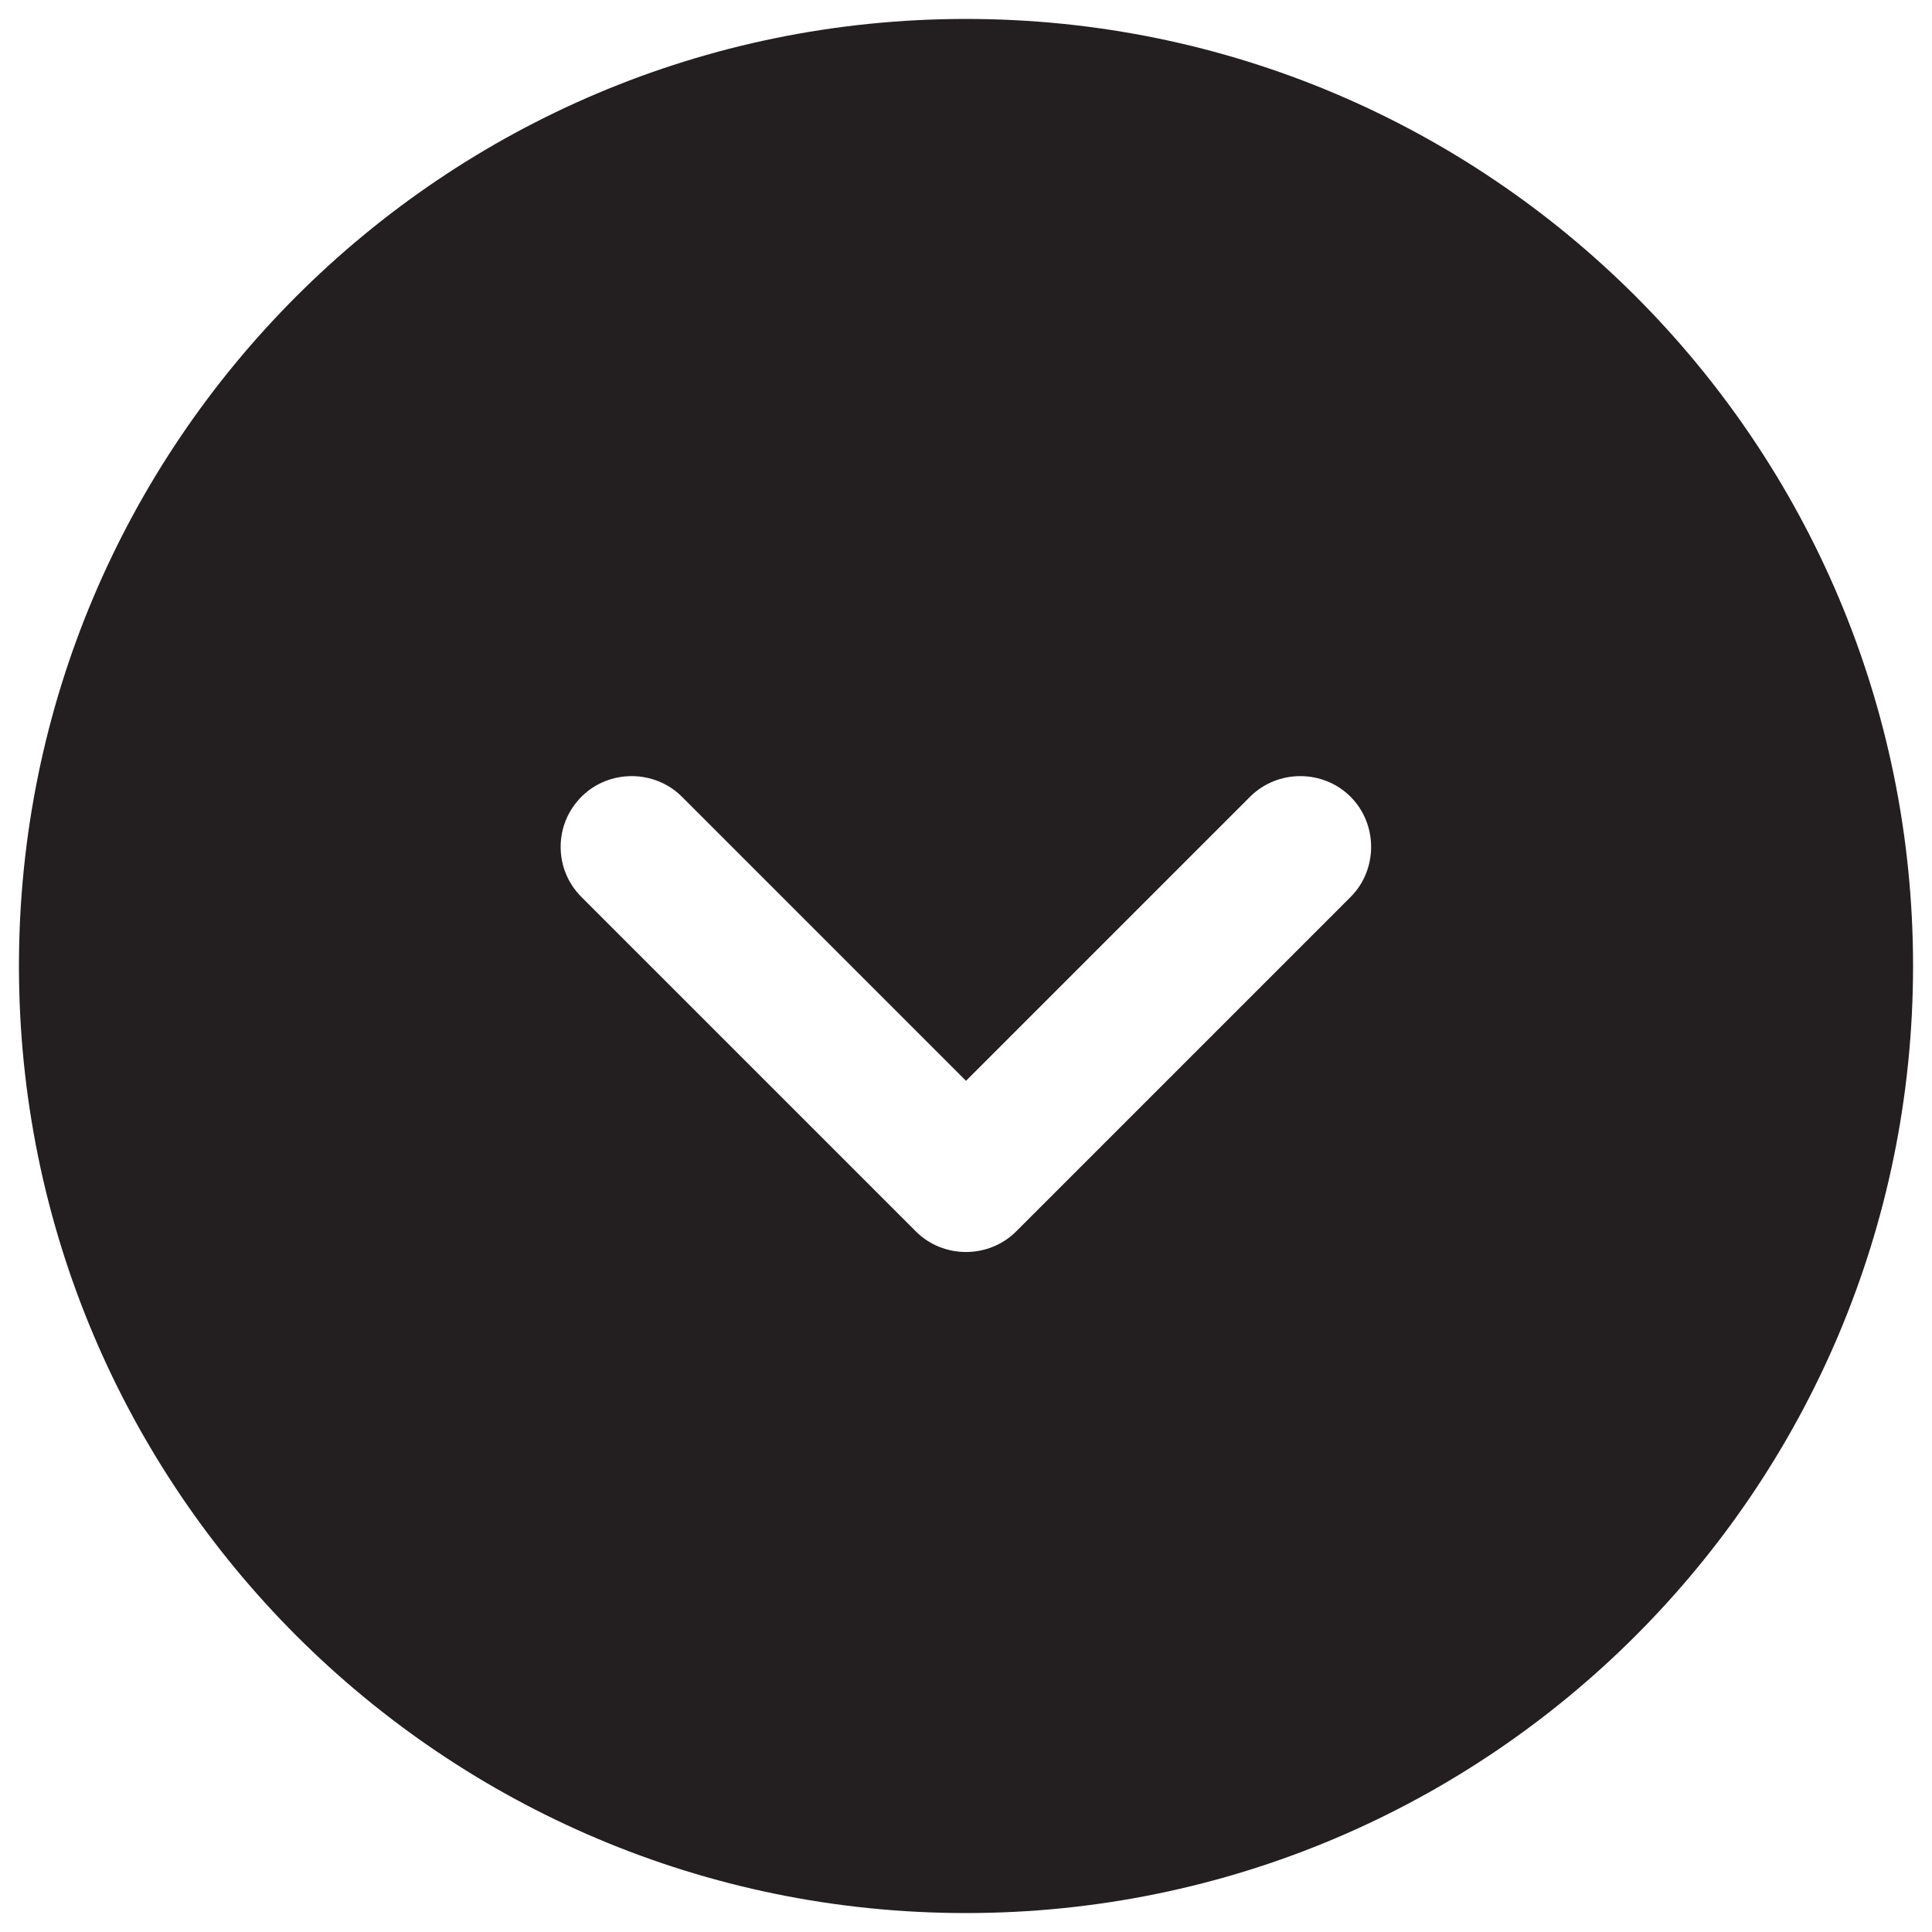 <?xml version="1.0" encoding="utf-8"?>
<!-- Generator: Adobe Illustrator 16.0.0, SVG Export Plug-In . SVG Version: 6.00 Build 0)  -->
<!DOCTYPE svg PUBLIC "-//W3C//DTD SVG 1.1//EN" "http://www.w3.org/Graphics/SVG/1.1/DTD/svg11.dtd">
<svg version="1.1" id="Layer_1" xmlns="http://www.w3.org/2000/svg" xmlns:xlink="http://www.w3.org/1999/xlink" x="0px" y="0px"
	 width="102px" height="102px" viewBox="0 0 102 102" enable-background="new 0 0 102 102" xml:space="preserve">
<path fill="#231F20" d="M101,51c0-27.614-22.386-50-50-50S1,23.386,1,51s22.386,50,50,50S101,78.614,101,51z M48.351,65.011
	L30.7,47.36c-0.748-0.748-1.1-1.699-1.1-2.649c0-0.947,0.352-1.897,1.1-2.649c1.452-1.449,3.848-1.449,5.3,0l15,15l15-15
	c1.452-1.449,3.848-1.449,5.3,0c1.451,1.448,1.451,3.851,0,5.299l-17.65,17.65C52.198,66.462,49.802,66.462,48.351,65.011z"/>
</svg>
